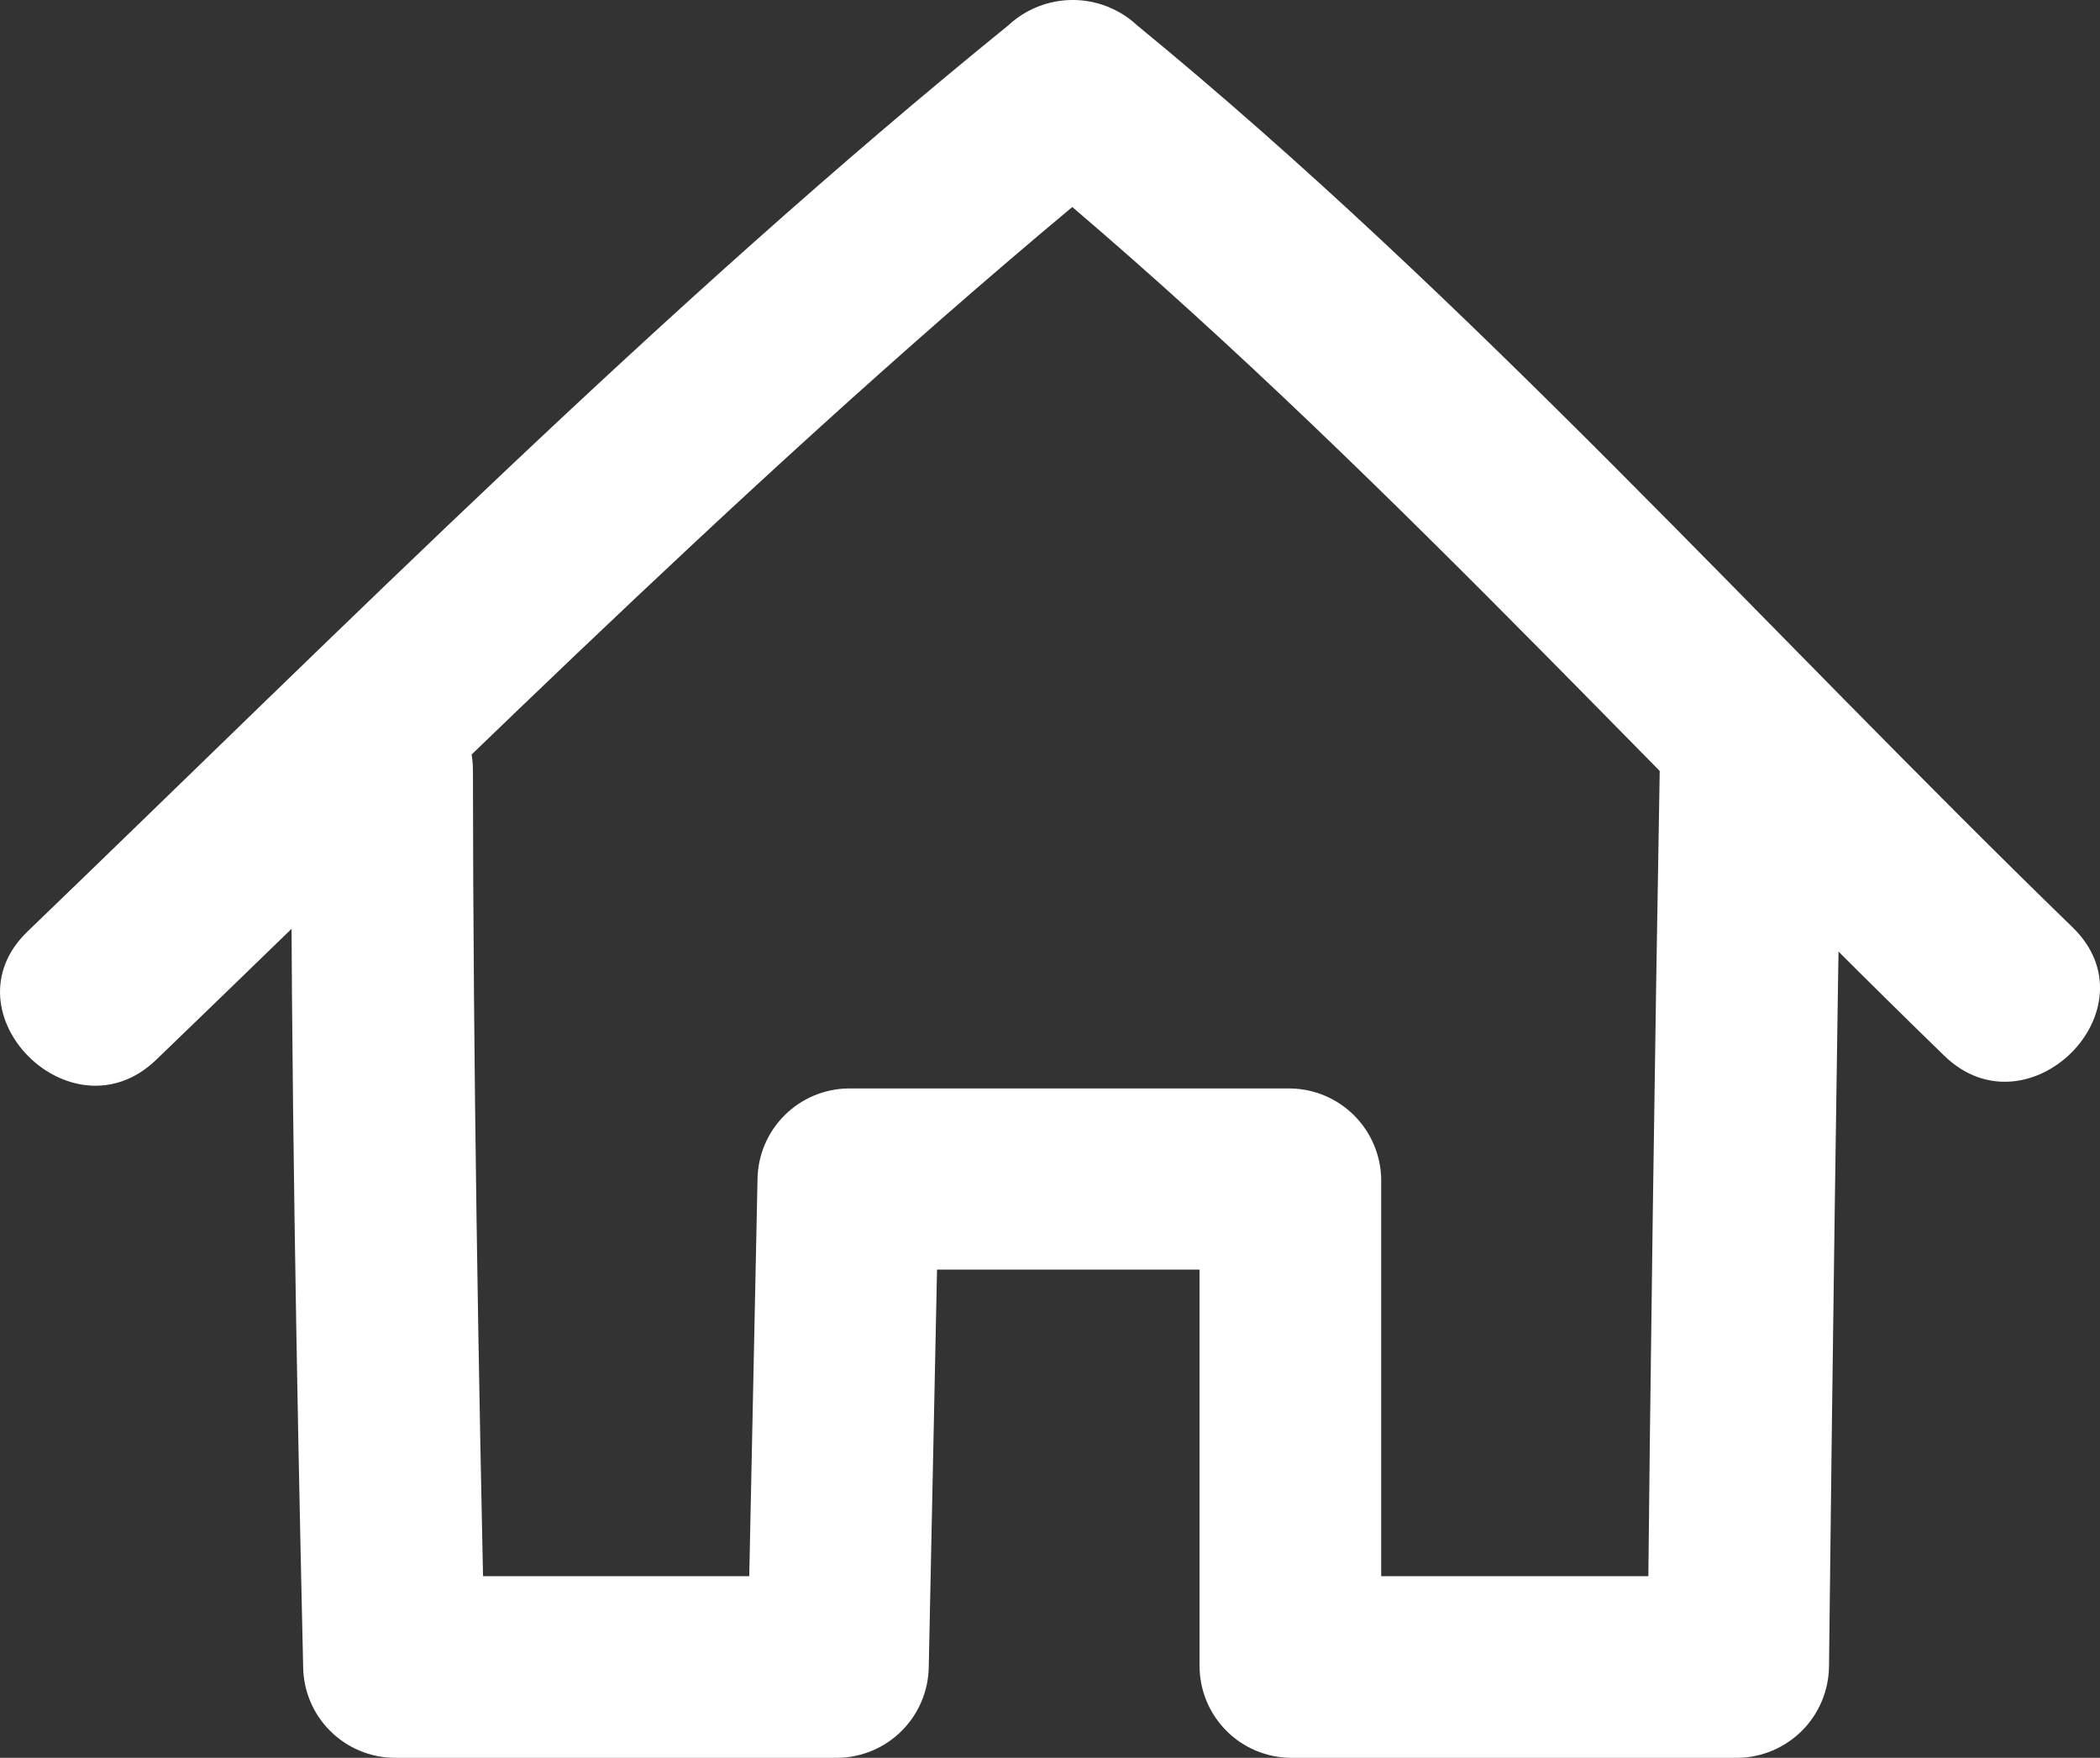 <svg xmlns="http://www.w3.org/2000/svg" xmlns:xlink="http://www.w3.org/1999/xlink" fill="#ffff" version="1.1" viewBox="96.45 56.32 485.55 406.47">
 <rect x="96.45" y="56.32" width="485.55" height="406.47" fill="#333333" stroke="none"/>
 <g>
  <path d="m132.55 301.39c73.922-71.23 147-144.59 226.8-209.55h-29.734c77.504 63.559 144.65 138.99 216.38 208.6 19.375 18.816 49.113-10.809 29.68-29.68-71.734-69.664-138.82-145.04-216.33-208.6-4.039-3.754-9.352-5.844-14.867-5.844s-10.828 2.09-14.867 5.844c-79.801 64.734-152.82 138.32-226.8 209.55-19.488 18.762 10.246 48.441 29.734 29.68z"/>
  <path d="m163.74 234.47c0 69.105 1.23 138.21 2.801 207.2 0.043 5.578 2.277 10.914 6.215 14.859 3.938 3.949 9.266 6.195 14.844 6.254h102.59c5.543-0.086 10.836-2.328 14.754-6.246 3.918-3.922 6.16-9.211 6.246-14.754l2.352-112.89-21 21h102.26l-21-21v112.67-0.004c0.012 5.586 2.223 10.945 6.152 14.914 3.93 3.973 9.262 6.238 14.848 6.312h103.54c5.539-0.102 10.82-2.348 14.738-6.262 3.918-3.918 6.16-9.203 6.262-14.738 0.785-70.113 1.754-140.22 2.91-210.34 0.504-26.992-41.496-27.047-42 0-1.23 70.113-2.203 140.22-2.91 210.34l21-21h-103.54l21 21v-112.67c-0.059-5.562-2.285-10.883-6.207-14.828-3.926-3.941-9.23-6.199-14.793-6.285h-102.26c-5.516 0.086-10.785 2.312-14.695 6.211-3.906 3.894-6.148 9.16-6.246 14.676l-2.352 112.89 21-21-102.65 0.004 21 21c-1.566-69.105-2.742-138.21-2.801-207.2 0-26.992-42.055-27.047-42 0z"/>
 </g>
</svg>